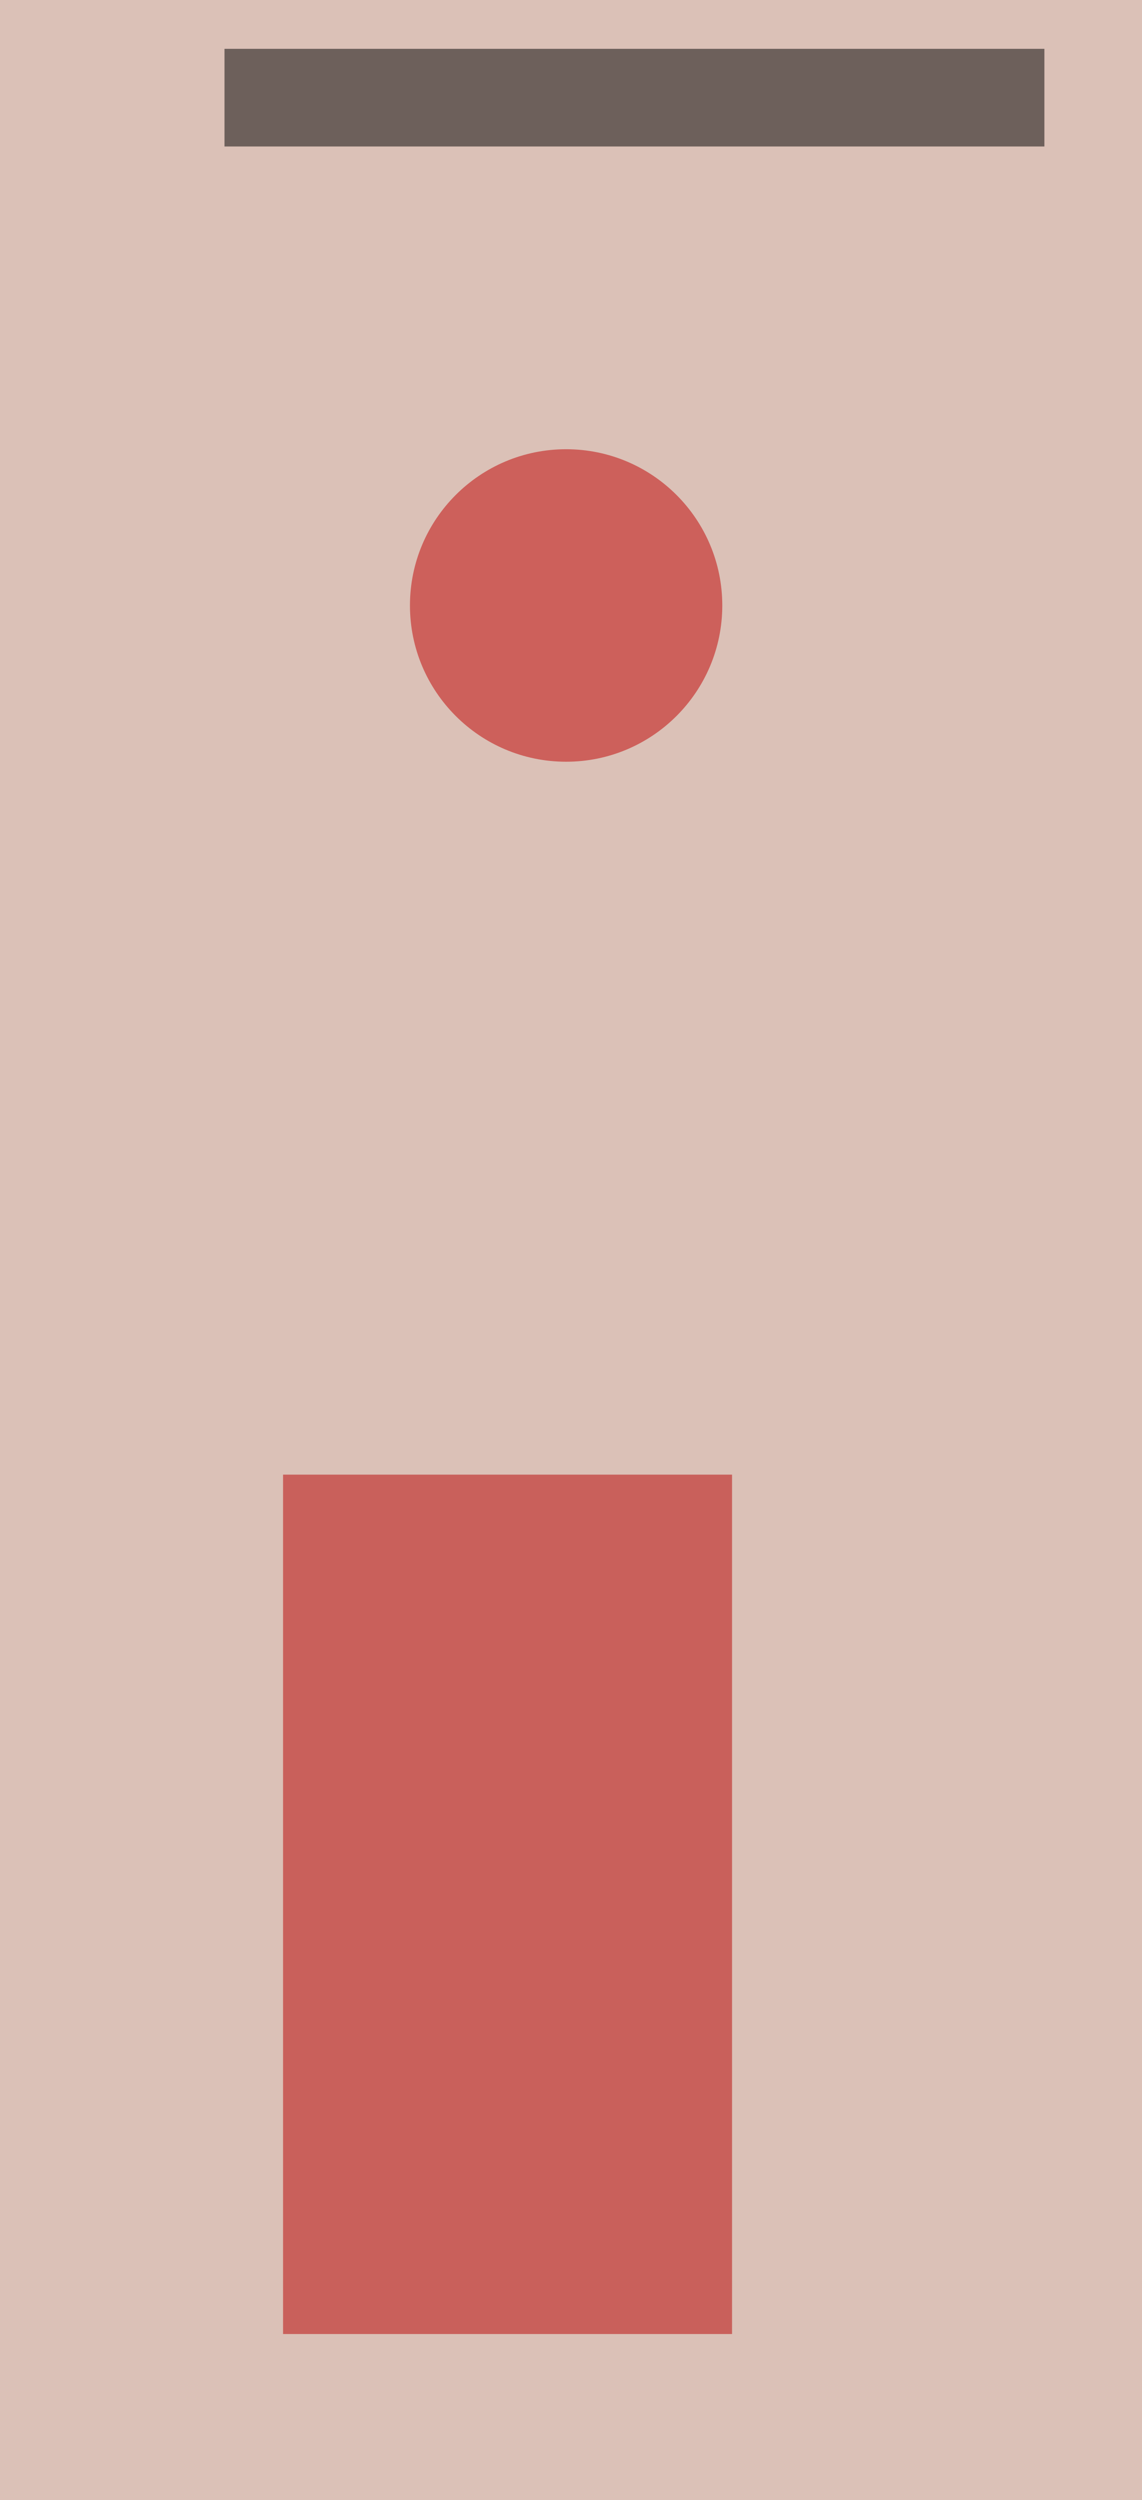 <?xml version="1.0" standalone="no"?>
<svg xmlns="http://www.w3.org/2000/svg" version="1.2" baseProfile="tiny" width="117" height="256" viewBox="0 0 117 256">
<rect x="0" y="0" width="117" height="256" id="0" fill="rgb(219,193,183)" fill-opacity="1" />
<rect x="29" y="151" width="46" height="88" id="1" fill="rgb(184,0,0)" fill-opacity="0.502" />
<rect x="23" y="5" width="84" height="10" id="2" fill="rgb(0,0,0)" fill-opacity="0.502" />
<circle cx="58" cy="62" r="16" id="3" fill="rgb(191,0,0)" fill-opacity="0.502" />
</svg>